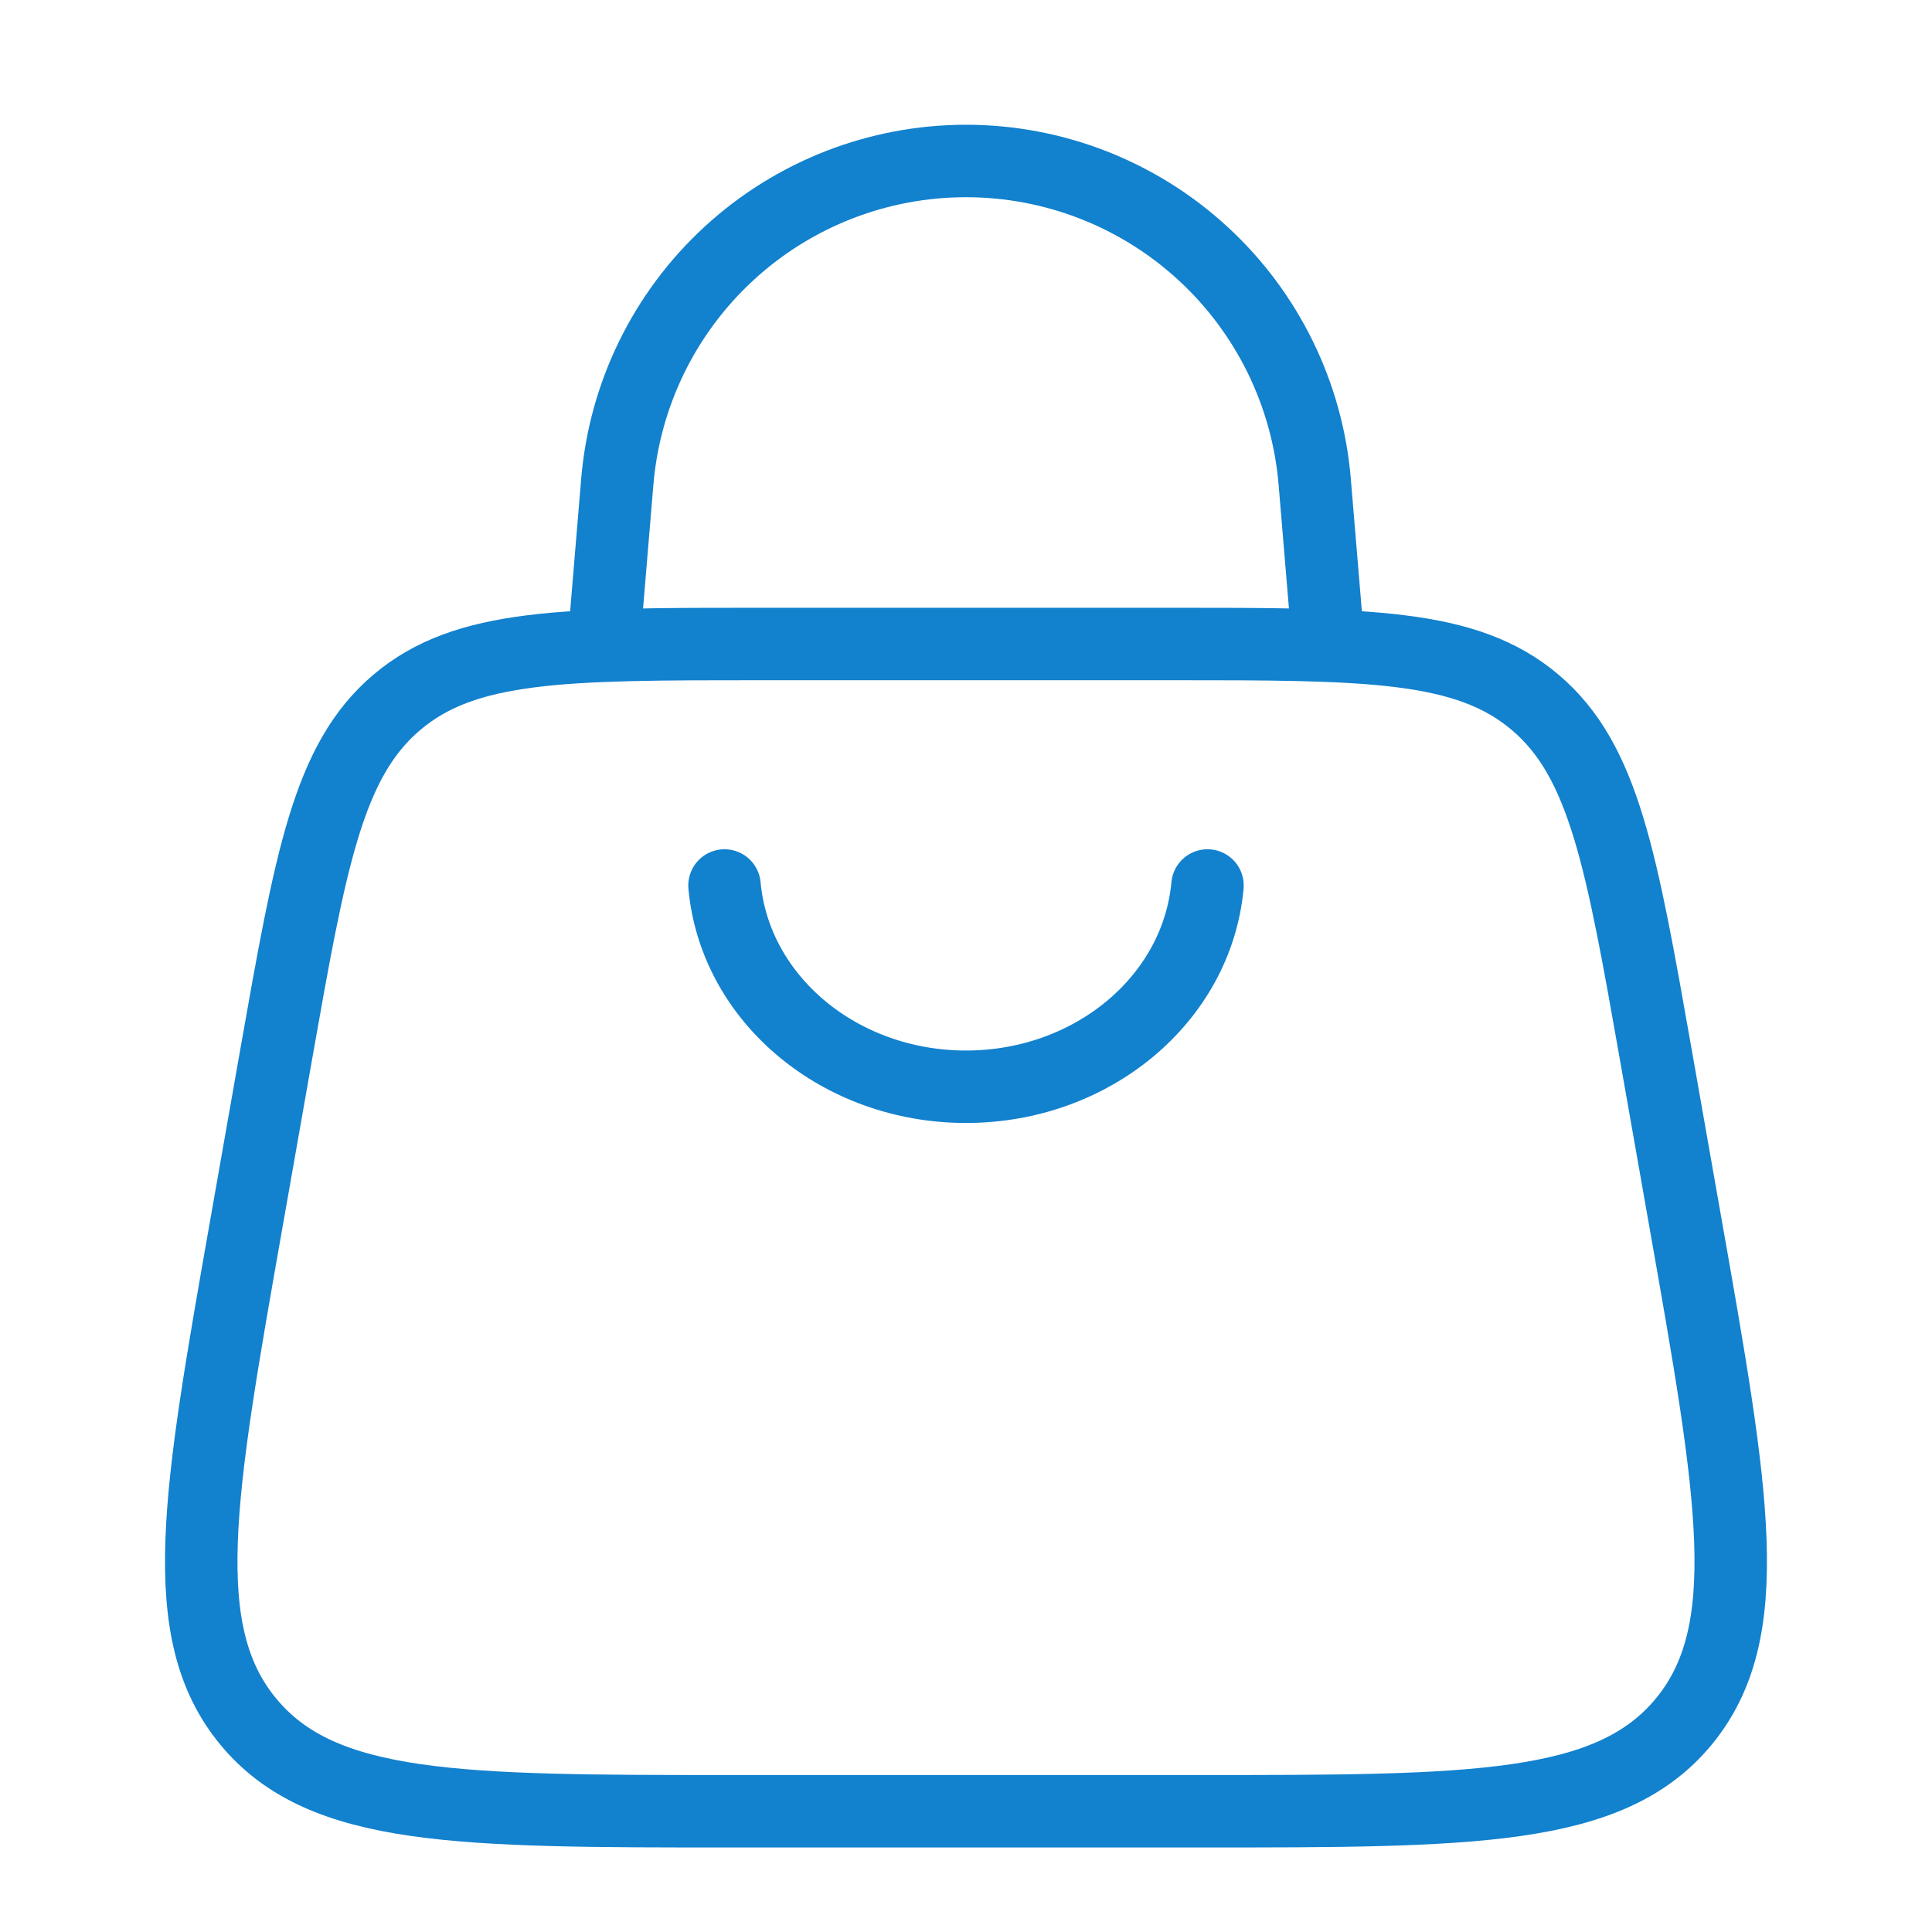 <svg width="40" height="40" viewBox="0 0 40 40" fill="none" xmlns="http://www.w3.org/2000/svg">
<path d="M12.5 13.333L12.78 9.977C12.931 8.166 13.757 6.477 15.094 5.247C16.431 4.016 18.182 3.333 20 3.333C21.817 3.333 23.568 4.016 24.905 5.247C26.243 6.477 27.069 8.166 27.22 9.977L27.5 13.333M5.103 25.322L5.711 21.87C6.431 17.79 6.79 15.75 8.215 14.542C9.64 13.333 11.686 13.333 15.778 13.333H24.221C28.313 13.333 30.36 13.333 31.785 14.542C33.21 15.75 33.568 17.79 34.288 21.87L34.896 25.322C35.893 30.968 36.39 33.792 34.858 35.647C33.325 37.5 30.491 37.5 24.83 37.5H15.17C9.506 37.5 6.675 37.5 5.141 35.645C3.608 33.79 4.108 30.968 5.103 25.322Z" stroke="#1281CE" stroke-width="1.5" stroke-linecap="round" stroke-linejoin="round"/>
<path d="M25 18.333C24.783 20.688 22.61 22.5 20 22.5C17.39 22.5 15.216 20.688 15 18.333" stroke="#1281CE" stroke-width="1.5" stroke-linecap="round" stroke-linejoin="round"/>
</svg>

